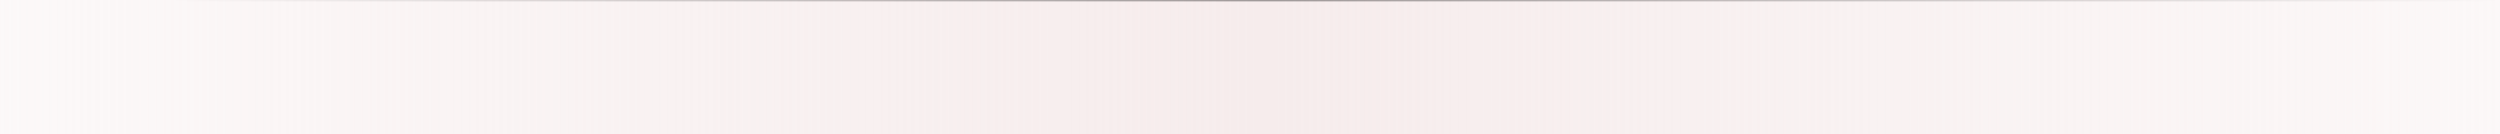 <svg width="1922" height="103" viewBox="0 0 1922 103" fill="none" xmlns="http://www.w3.org/2000/svg">
<mask id="path-1-inside-1_2_1190" fill="white">
<path d="M0 0H1923V103H0V0Z"/>
</mask>
<path d="M0 0H1923V103H0V0Z" fill="url(#paint0_linear_2_1190)"/>
<path d="M0 0V-1H-1V0H0ZM1923 0H1924V-1H1923V0ZM0 1H1923V-1H0V1ZM1922 0V103H1924V0H1922ZM1 103V0H-1V103H1Z" fill="url(#paint1_linear_2_1190)" fill-opacity="0.4" mask="url(#path-1-inside-1_2_1190)"/>
<defs>
<linearGradient id="paint0_linear_2_1190" x1="-88.5" y1="51.5" x2="2073.5" y2="51.5" gradientUnits="userSpaceOnUse">
<stop stop-color="#F6ECEC" stop-opacity="0.29"/>
<stop offset="0.491" stop-color="#F6ECEC"/>
<stop offset="1" stop-color="#F6ECEC" stop-opacity="0.29"/>
</linearGradient>
<linearGradient id="paint1_linear_2_1190" x1="1923" y1="0" x2="131.5" y2="0" gradientUnits="userSpaceOnUse">
<stop stop-opacity="0"/>
<stop offset="0.531"/>
<stop offset="1" stop-opacity="0"/>
</linearGradient>
</defs>
</svg>

